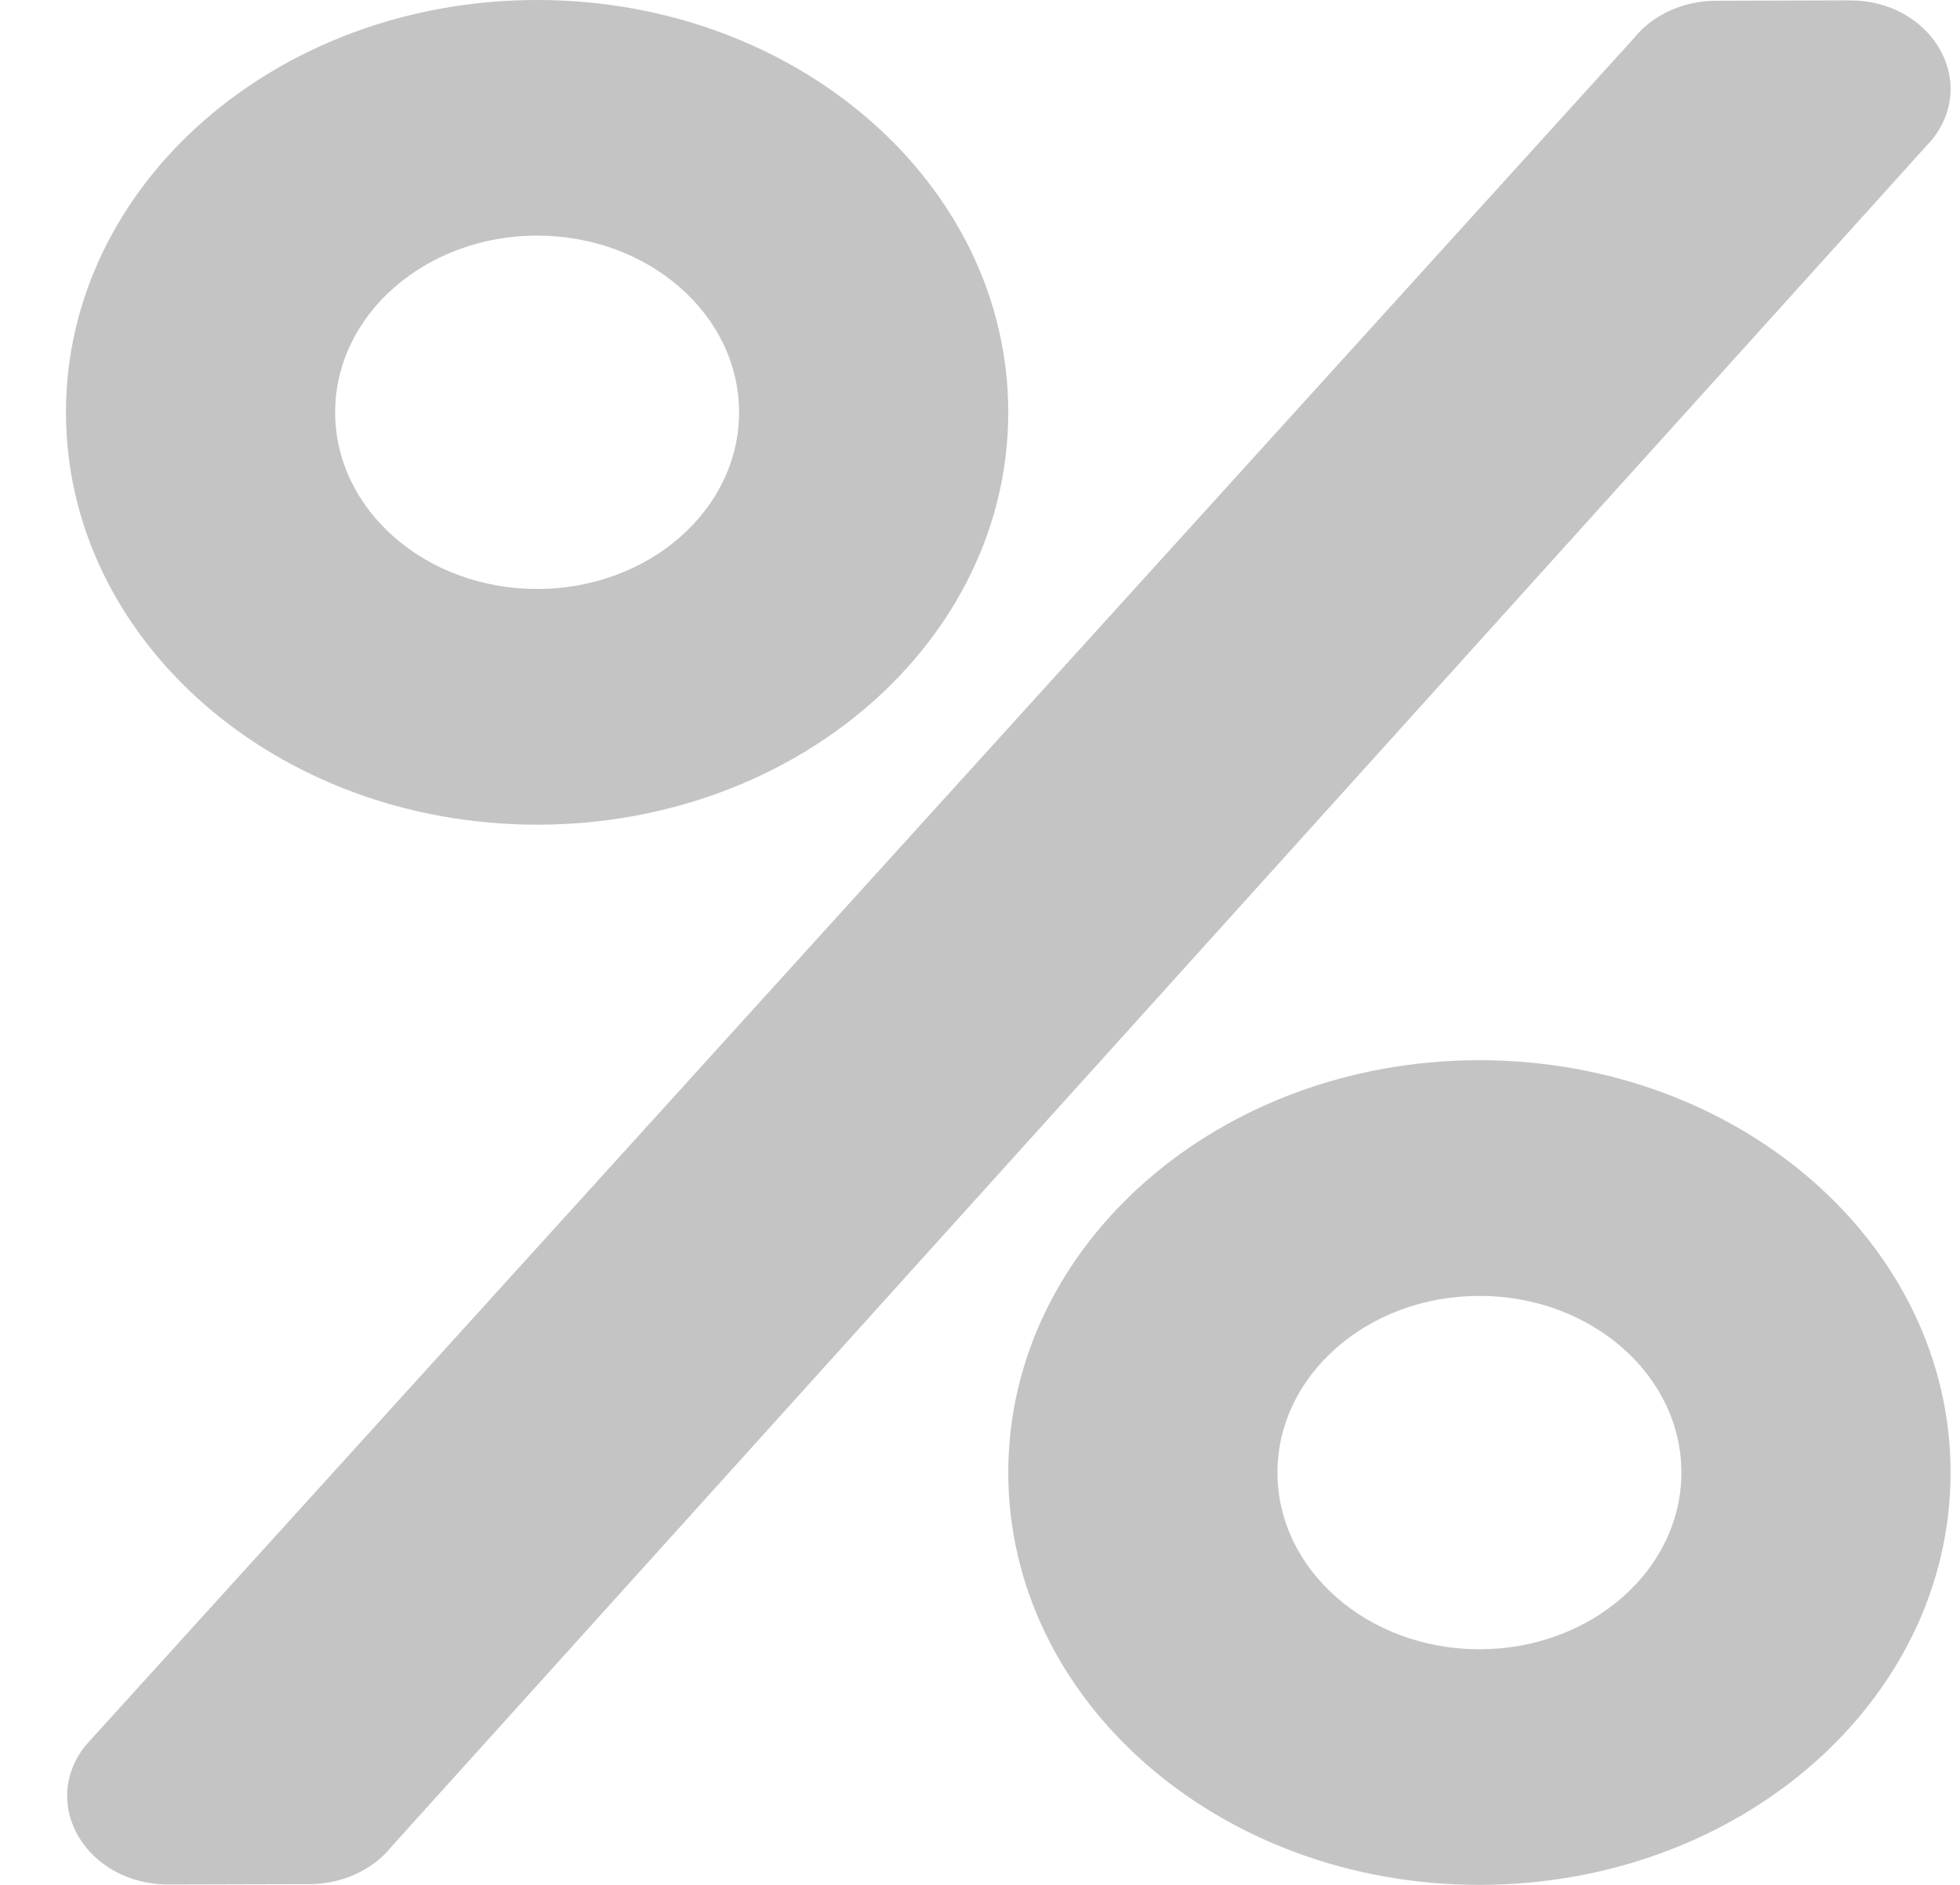 <svg width="26" height="25" viewBox="0 0 26 25" fill="none" xmlns="http://www.w3.org/2000/svg">
<path d="M7.125 10.938C10.579 10.938 13.375 8.491 13.375 5.469C13.375 2.446 10.579 0 7.125 0C3.671 0 0.875 2.446 0.875 5.469C0.875 8.491 3.671 10.938 7.125 10.938ZM7.125 3.125C8.604 3.125 9.804 4.175 9.804 5.469C9.804 6.763 8.604 7.812 7.125 7.812C5.646 7.812 4.446 6.763 4.446 5.469C4.446 4.175 5.646 3.125 7.125 3.125ZM19.625 14.062C16.171 14.062 13.375 16.509 13.375 19.531C13.375 22.554 16.171 25 19.625 25C23.079 25 25.875 22.554 25.875 19.531C25.875 16.509 23.079 14.062 19.625 14.062ZM19.625 21.875C18.146 21.875 16.946 20.825 16.946 19.531C16.946 18.237 18.146 17.188 19.625 17.188C21.104 17.188 22.304 18.237 22.304 19.531C22.304 20.825 21.104 21.875 19.625 21.875ZM22.767 0.01L24.53 0.005C25.613 0 26.255 1.069 25.63 1.851L5.194 24.492C5.071 24.646 4.907 24.771 4.717 24.858C4.527 24.945 4.315 24.99 4.1 24.99L2.237 24.995C1.148 24.995 0.512 23.926 1.137 23.149L21.673 0.508C21.924 0.195 22.331 0.01 22.767 0.01Z" fill="#C4C4C4"/>
</svg>
